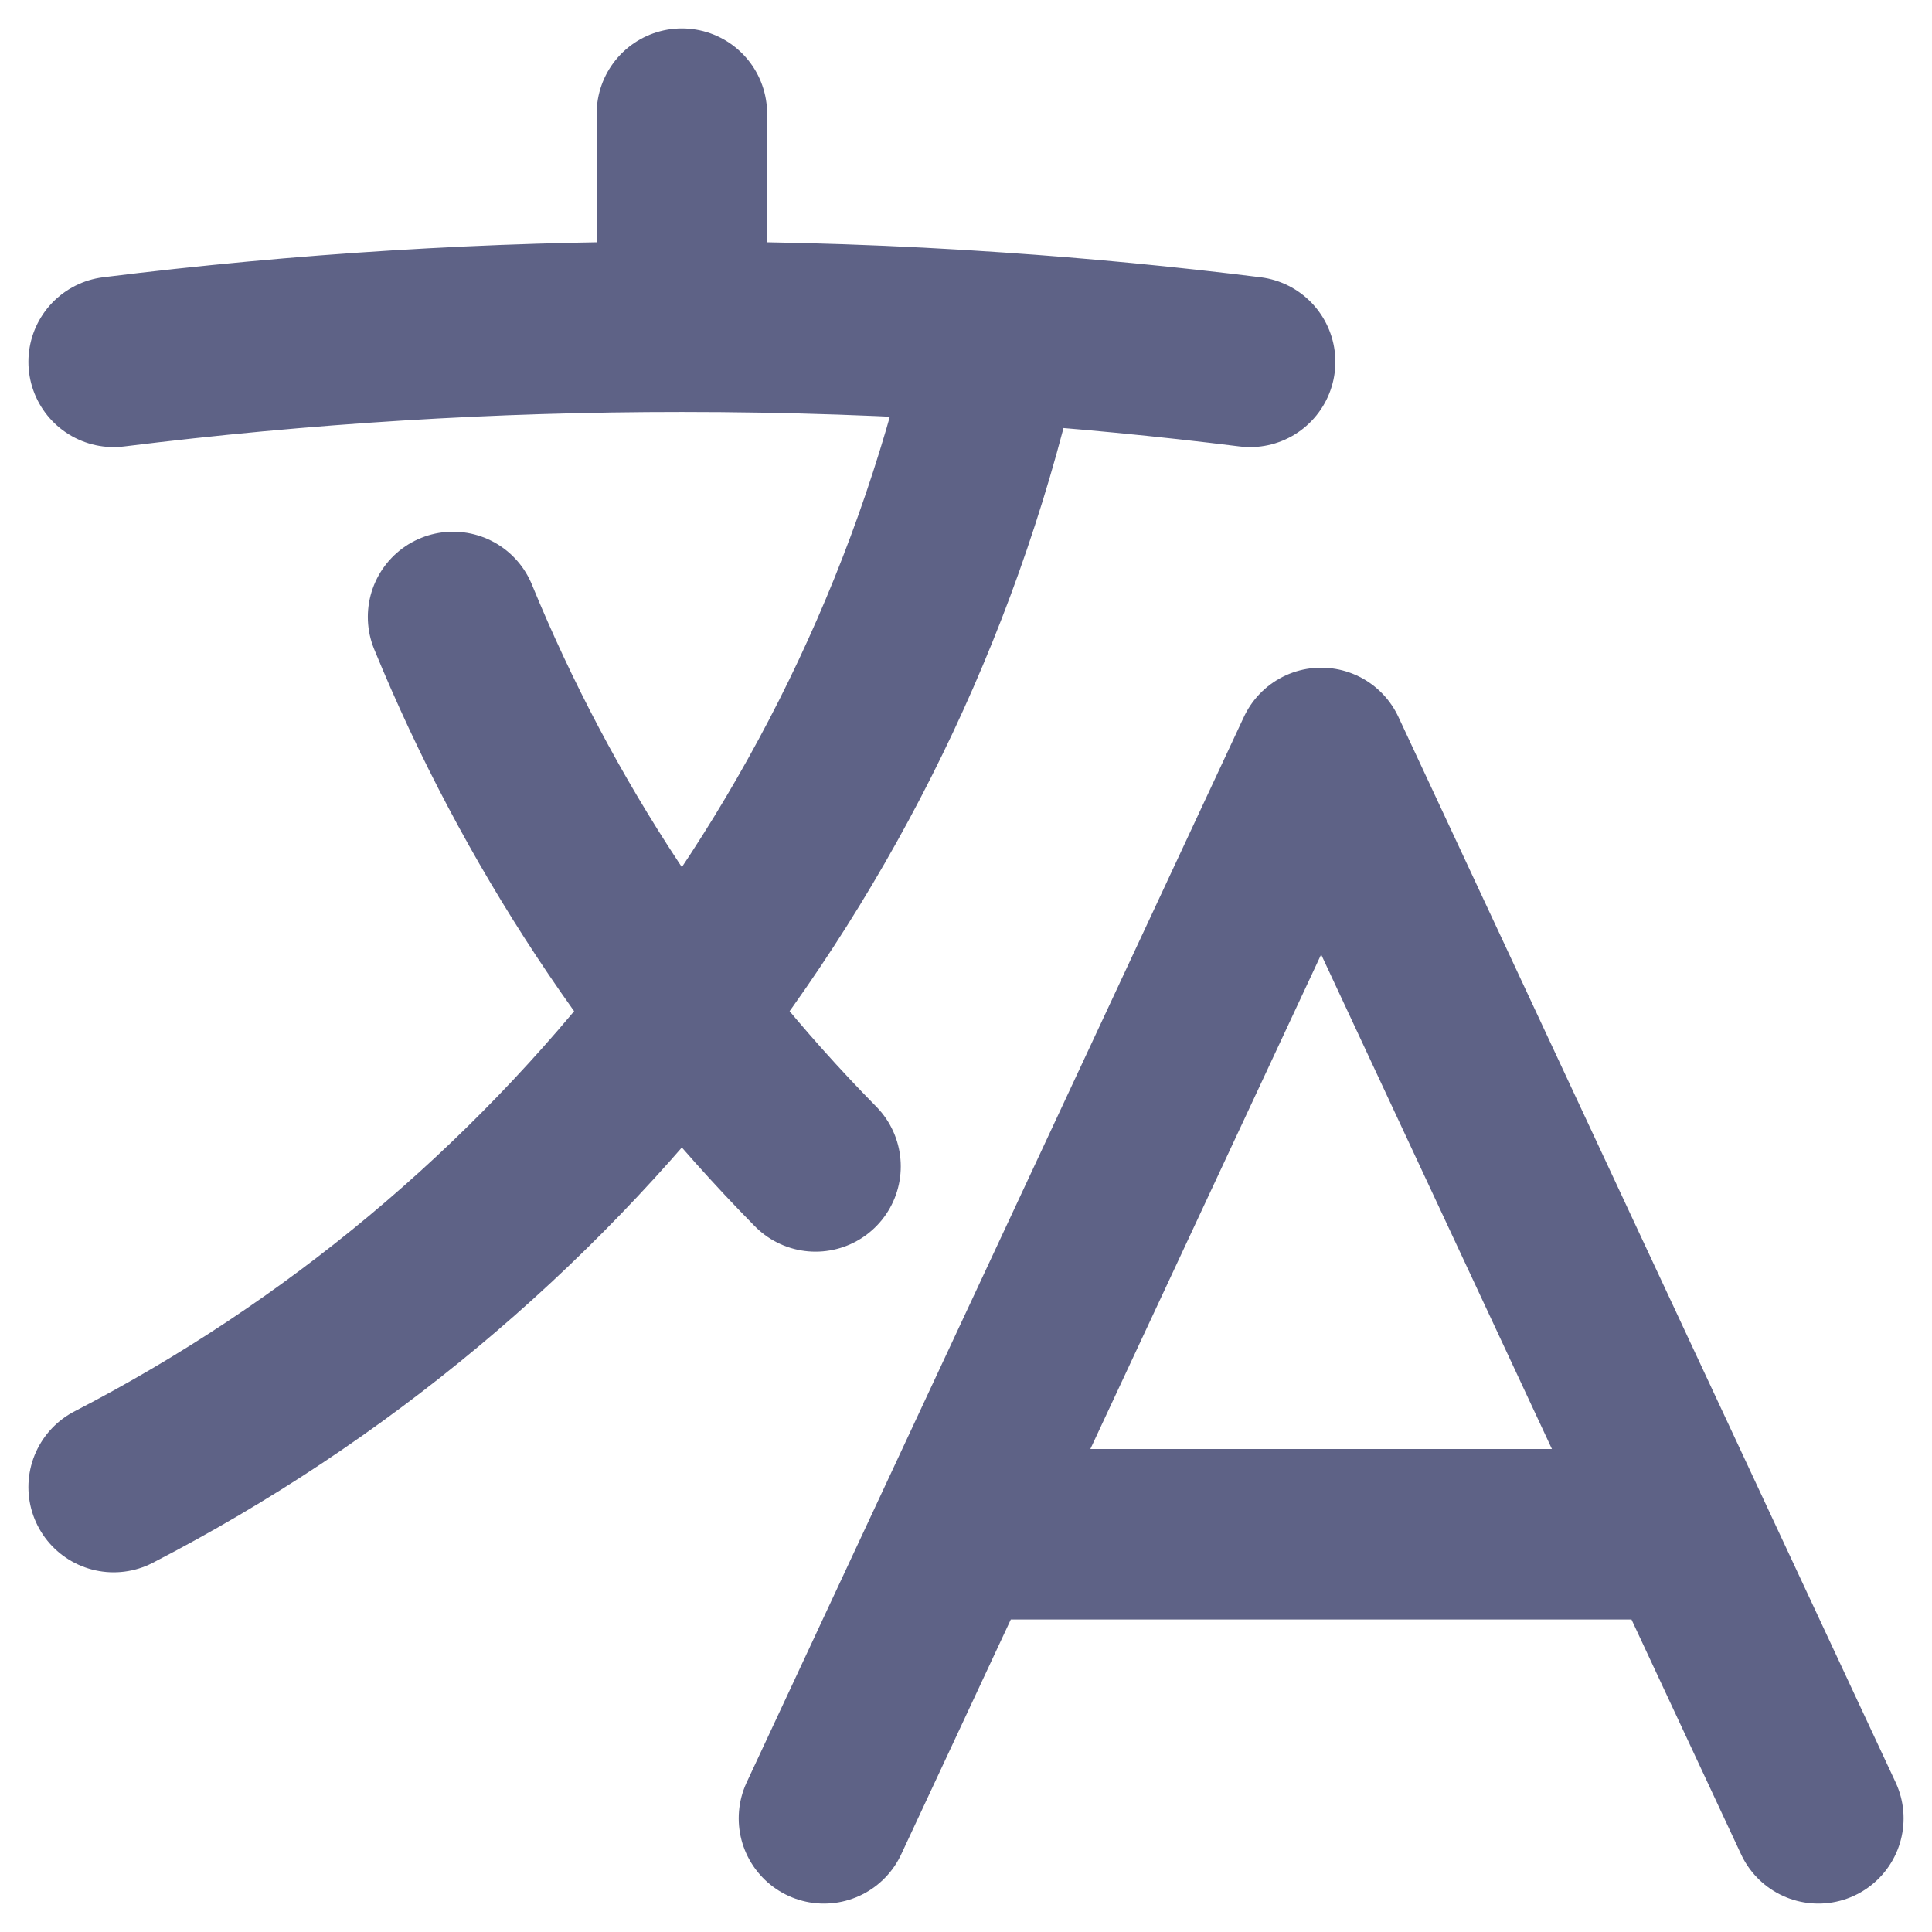<svg width="34" height="34" viewBox="0 0 34 34" fill="none" xmlns="http://www.w3.org/2000/svg">
<path d="M14.5 32L23.25 13.25L32 32M17 27H29.5M2 6.368C5.317 5.956 8.657 5.749 12 5.75M12 5.75C13.867 5.75 15.722 5.813 17.557 5.94M12 5.75V2M17.557 5.94C15.627 14.763 9.817 22.133 2 26.17M17.557 5.94C19.041 6.041 20.523 6.184 22 6.368M14.352 20.527C11.618 17.748 9.452 14.463 7.973 10.857" stroke="#5E6286" stroke-width="3" stroke-linecap="round" stroke-linejoin="round"/>
</svg>
